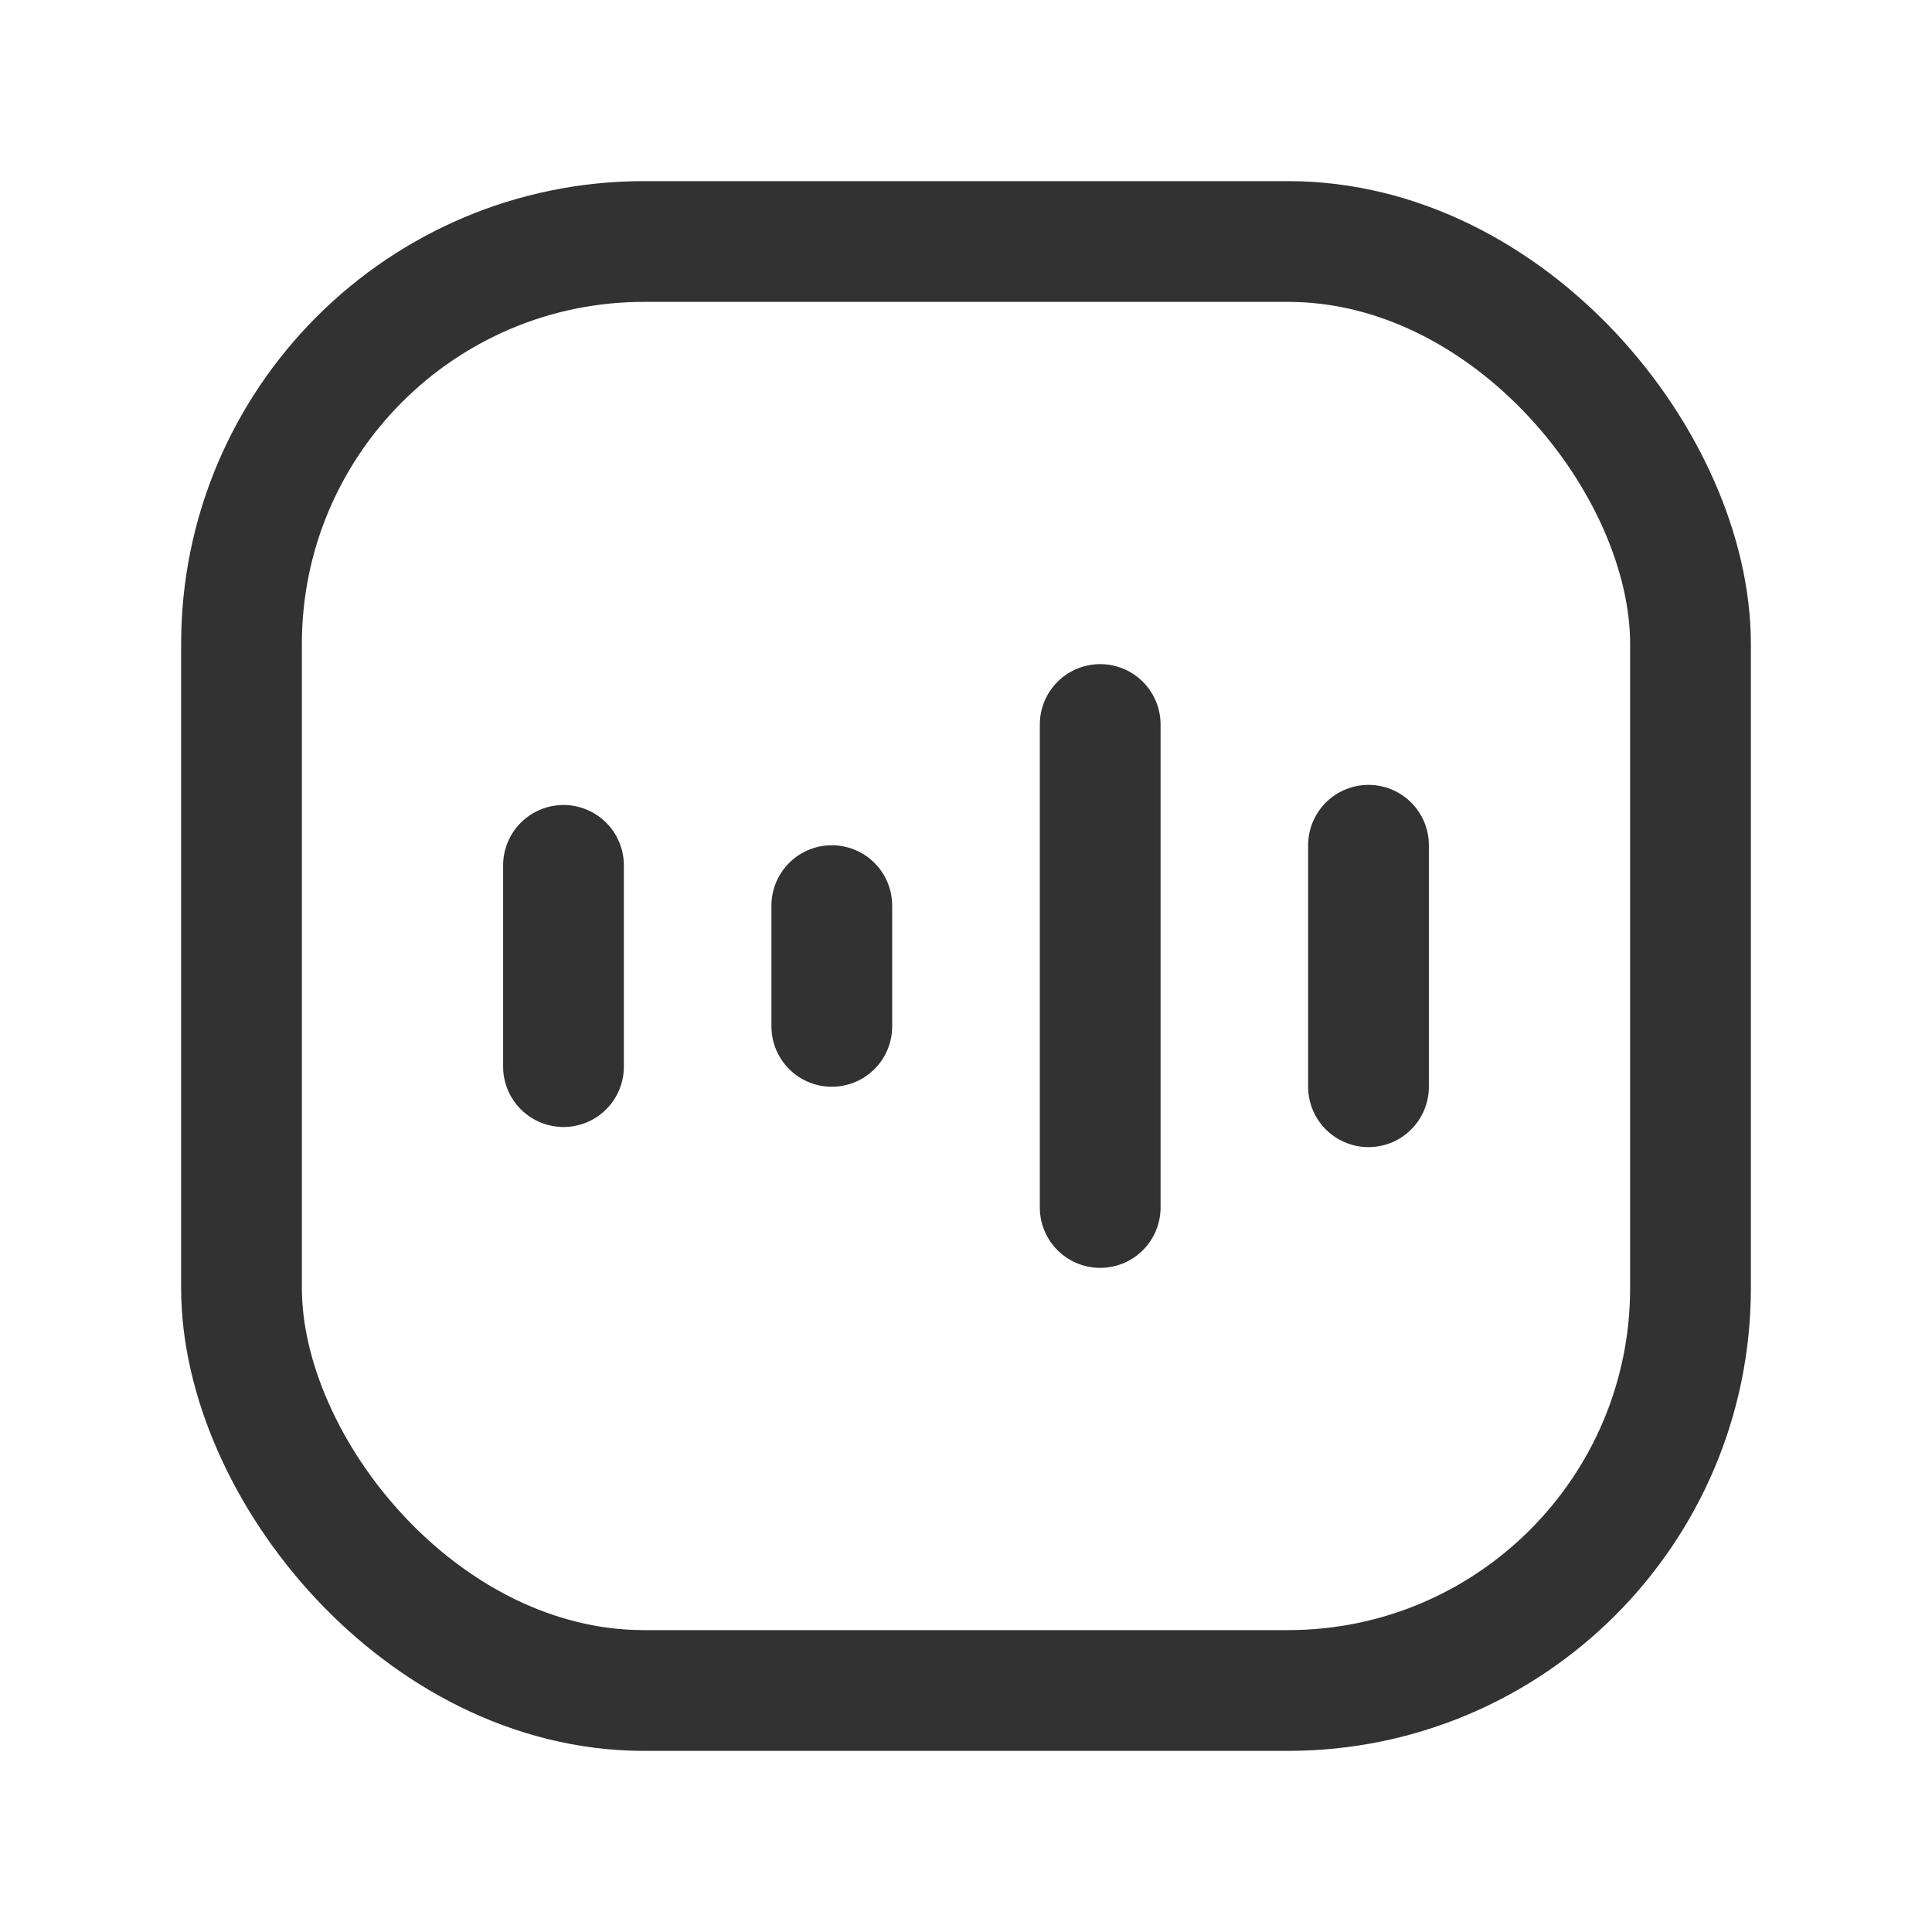 <svg id="Layer_3" data-name="Layer 3" xmlns="http://www.w3.org/2000/svg" viewBox="0 0 24 24"><path d="M10.333,12.75v-1.5" fill="none" stroke="#323232" stroke-linecap="round" stroke-linejoin="round" stroke-width="1.5"/><path d="M7,13.25v-2.5" fill="none" stroke="#323232" stroke-linecap="round" stroke-linejoin="round" stroke-width="1.5"/><path d="M13.667,15V9" fill="none" stroke="#323232" stroke-linecap="round" stroke-linejoin="round" stroke-width="1.5"/><path d="M17,13.5v-3" fill="none" stroke="#323232" stroke-linecap="round" stroke-linejoin="round" stroke-width="1.5"/><rect x="3" y="3" width="18" height="18" rx="5" stroke-width="1.5" stroke="#323232" stroke-linecap="round" stroke-linejoin="round" fill="none"/><rect width="24" height="24" fill="none"/></svg>